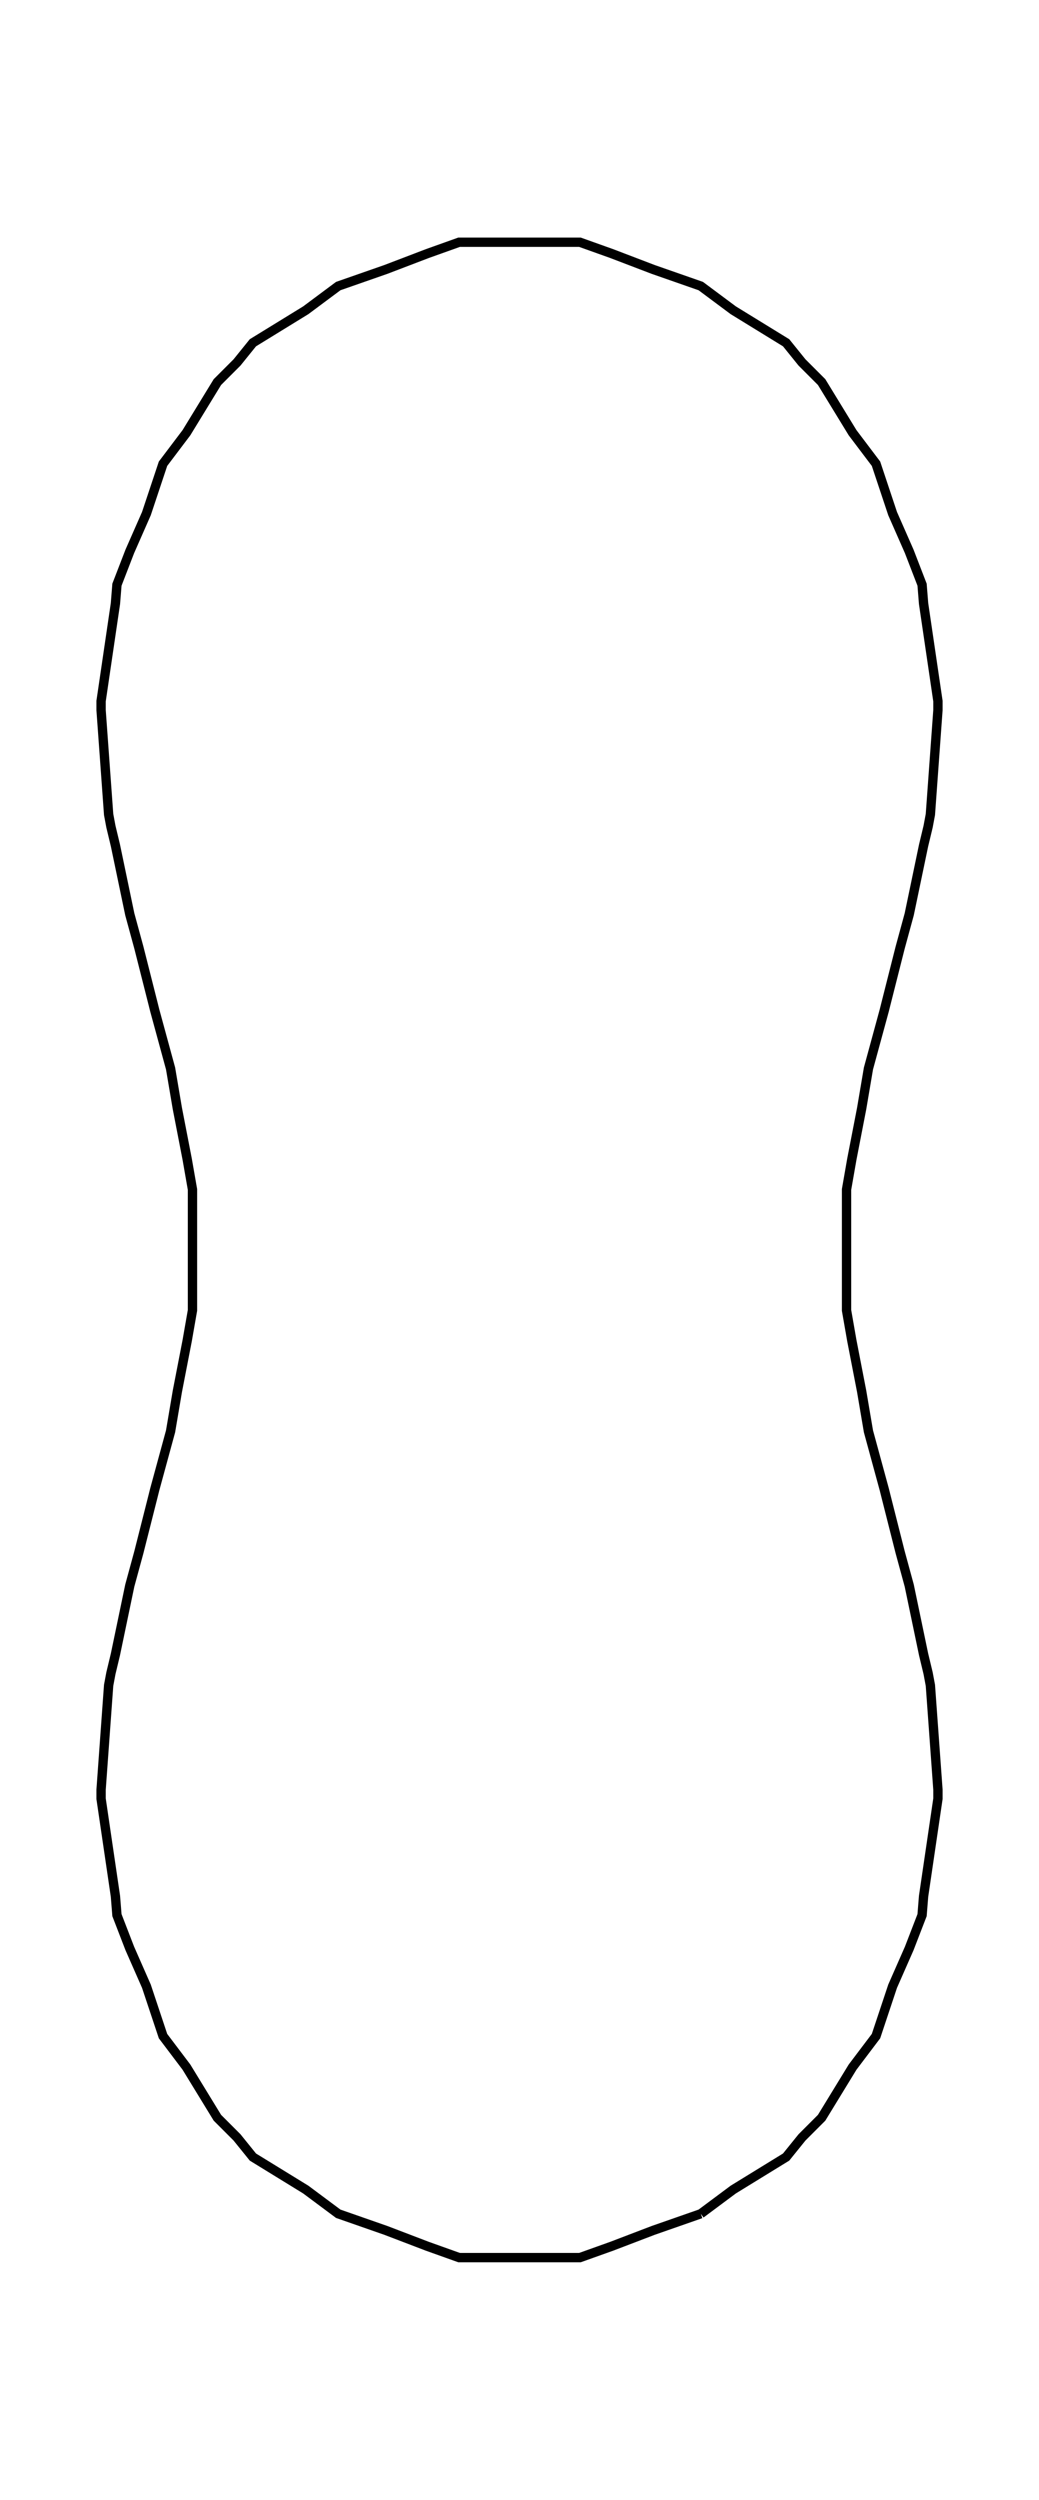 <svg xmlns="http://www.w3.org/2000/svg" width="41.6" height="100.0" viewBox="-25.794 -55.000 51.587 110.000">
<g fill="none" stroke="black" stroke-width="0.013%" transform="translate(0, 0) scale(37.5, -37.5)">
<polyline points="0.240,-1.275 0.283,-1.243 0.353,-1.200 0.374,-1.174 0.400,-1.148 0.441,-1.081 0.472,-1.040 0.494,-0.974 0.516,-0.924 0.533,-0.880 0.535,-0.855 0.554,-0.726 0.554,-0.720 0.554,-0.714 0.544,-0.576 0.541,-0.560 0.535,-0.535 0.516,-0.444 0.504,-0.400 0.485,-0.325 0.483,-0.317 0.462,-0.240 0.453,-0.187 0.440,-0.120 0.433,-0.080 0.433,-0.047 0.433,0.047 0.433,0.080 0.440,0.120 0.453,0.187 0.462,0.240 0.483,0.317 0.485,0.325 0.504,0.400 0.516,0.444 0.535,0.535 0.541,0.560 0.544,0.576 0.554,0.714 0.554,0.720 0.554,0.726 0.535,0.855 0.533,0.880 0.516,0.924 0.494,0.974 0.472,1.040 0.441,1.081 0.400,1.148 0.374,1.174 0.353,1.200 0.283,1.243 0.240,1.275 0.177,1.297 0.122,1.318 0.080,1.333 0.053,1.333 -0.053,1.333 -0.080,1.333 -0.122,1.318 -0.177,1.297 -0.240,1.275 -0.283,1.243 -0.353,1.200 -0.374,1.174 -0.400,1.148 -0.441,1.081 -0.472,1.040 -0.494,0.974 -0.516,0.924 -0.533,0.880 -0.535,0.855 -0.554,0.726 -0.554,0.720 -0.554,0.714 -0.544,0.576 -0.541,0.560 -0.535,0.535 -0.516,0.444 -0.504,0.400 -0.485,0.325 -0.483,0.317 -0.462,0.240 -0.453,0.187 -0.440,0.120 -0.433,0.080 -0.433,0.047 -0.433,-0.047 -0.433,-0.080 -0.440,-0.120 -0.453,-0.187 -0.462,-0.240 -0.483,-0.317 -0.485,-0.325 -0.504,-0.400 -0.516,-0.444 -0.535,-0.535 -0.541,-0.560 -0.544,-0.576 -0.554,-0.714 -0.554,-0.720 -0.554,-0.726 -0.535,-0.855 -0.533,-0.880 -0.516,-0.924 -0.494,-0.974 -0.472,-1.040 -0.441,-1.081 -0.400,-1.148 -0.374,-1.174 -0.353,-1.200 -0.283,-1.243 -0.240,-1.275 -0.177,-1.297 -0.122,-1.318 -0.080,-1.333 -0.053,-1.333 0.053,-1.333 0.080,-1.333 0.122,-1.318 0.177,-1.297 0.240,-1.275" />
</g>
</svg>